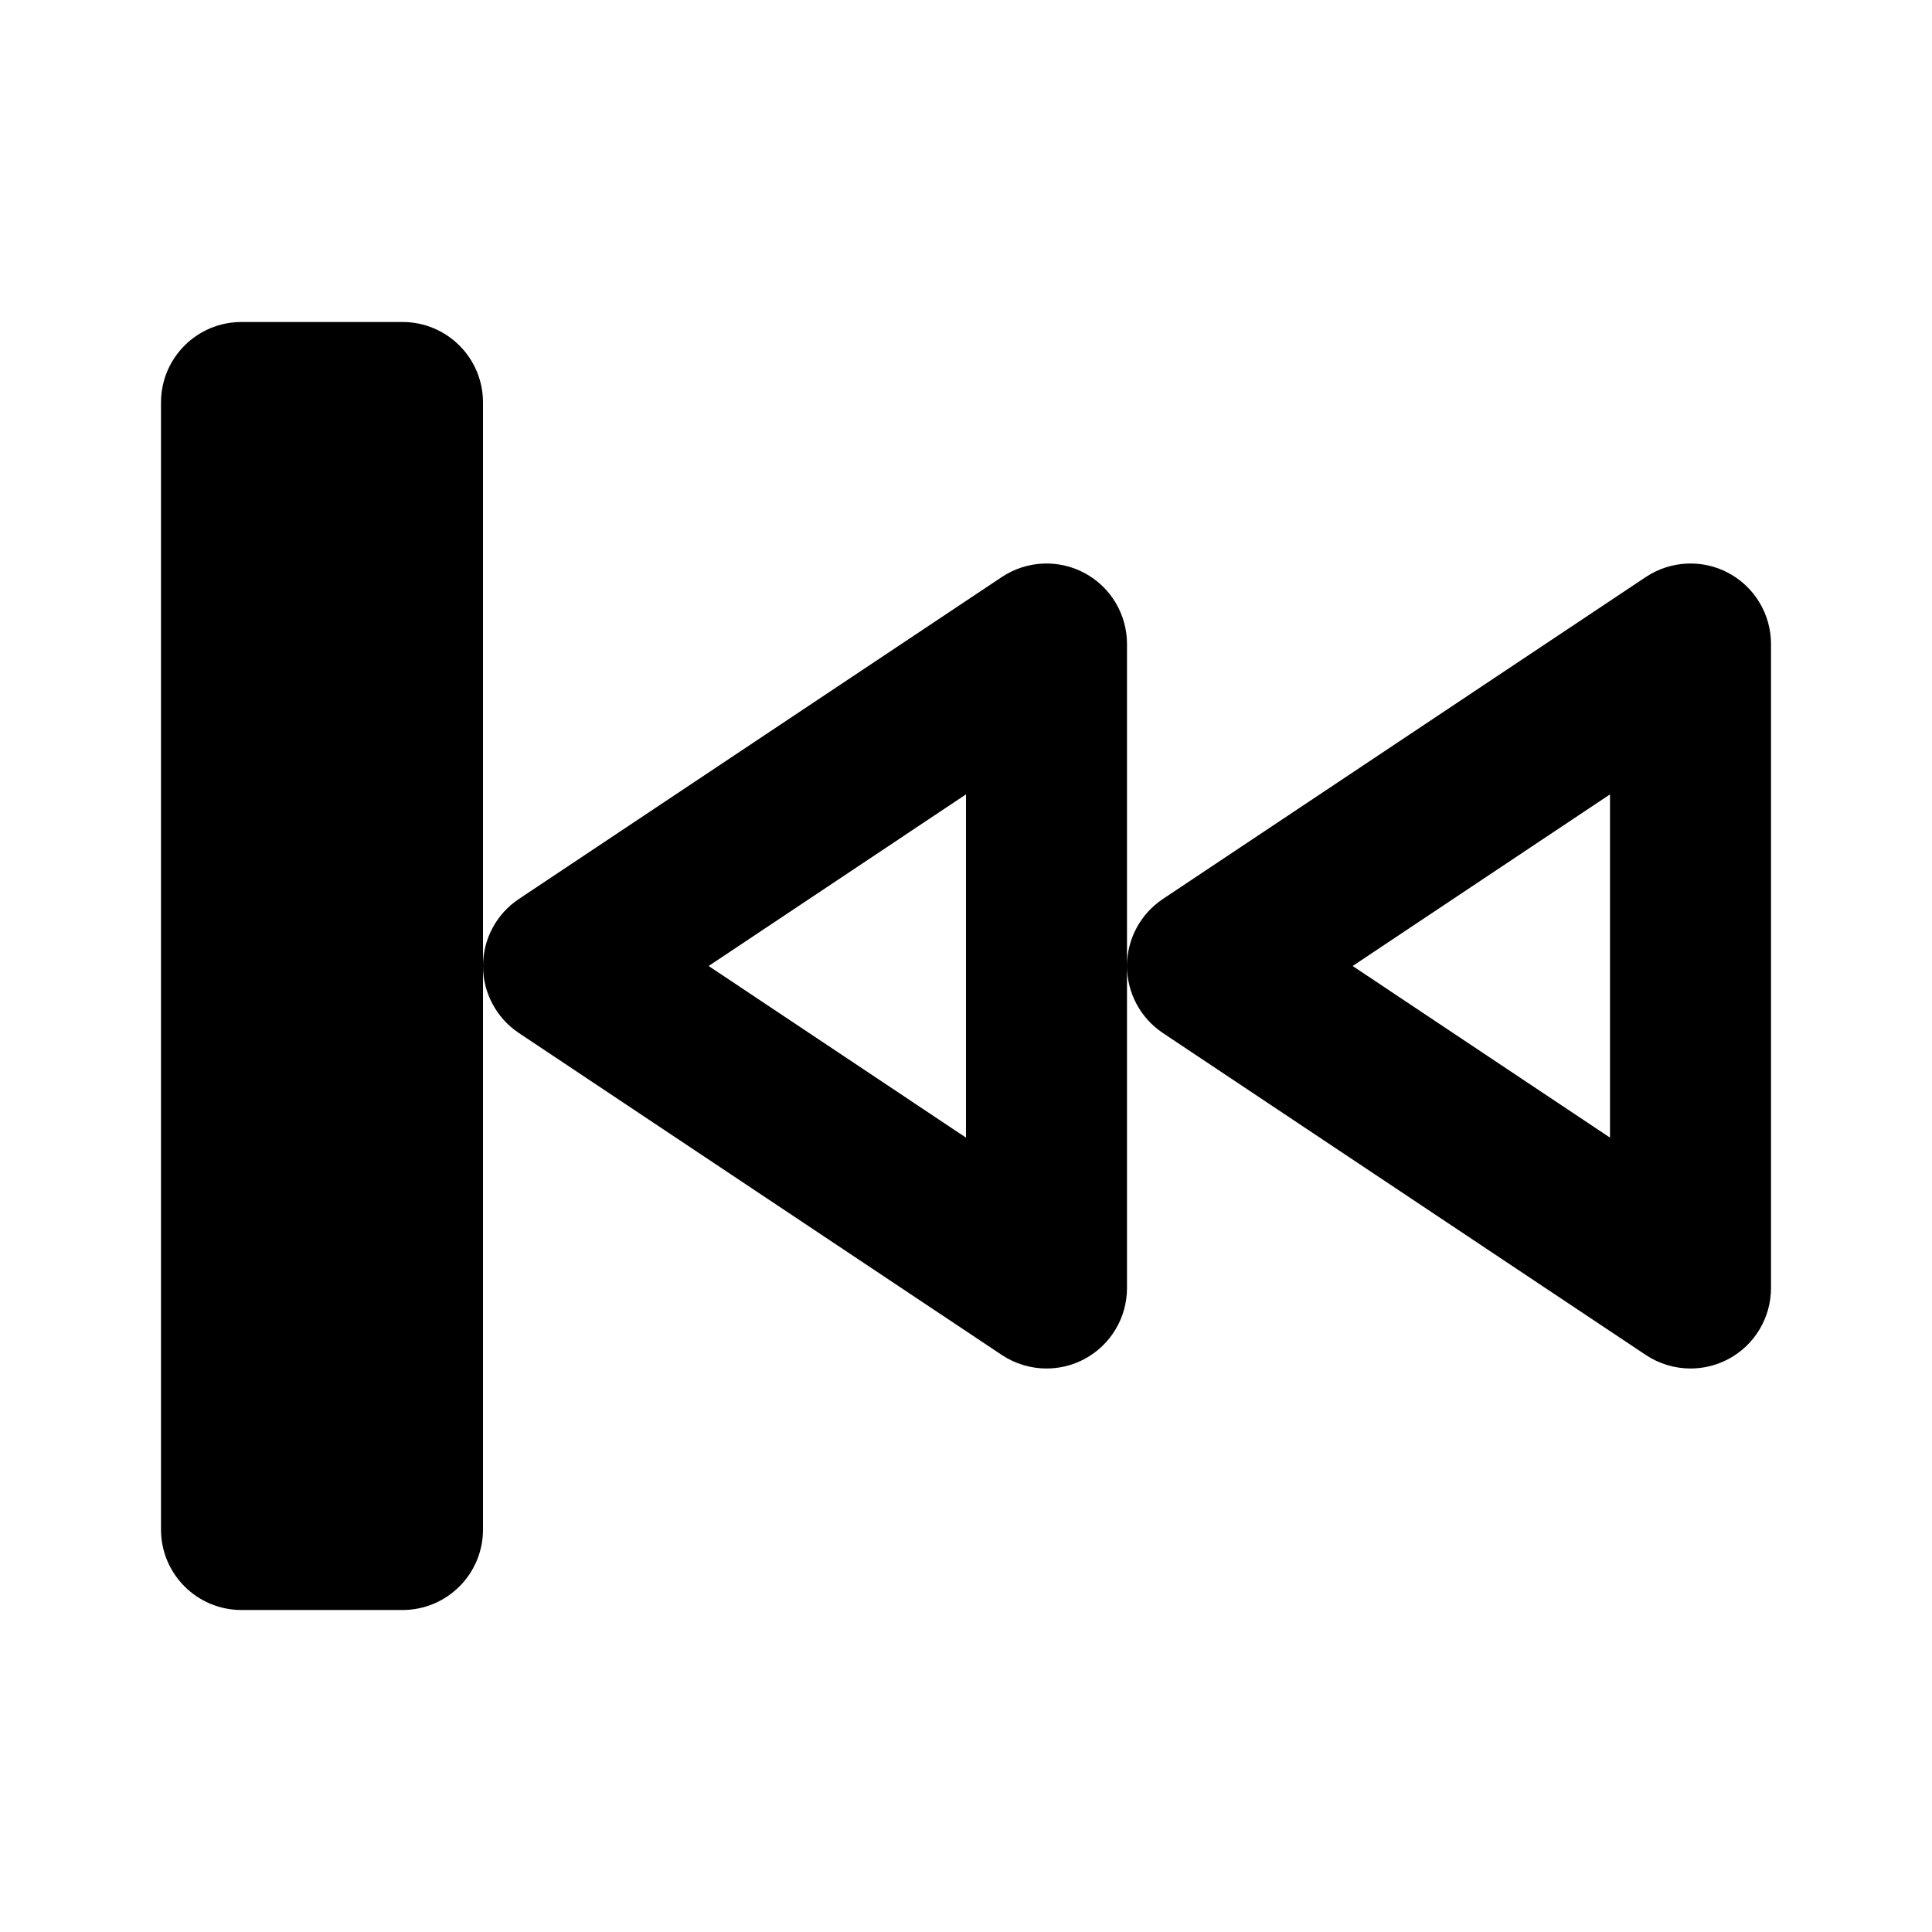 <svg xmlns="http://www.w3.org/2000/svg" width="24" height="24" viewBox="0 0 24 24">
  <path fill-rule="evenodd" d="M12,9.868 L8.803,12 L12,14.132 L12,9.868 Z M14,8 L14,12 L14,16 C14,16.369 13.797,16.708 13.472,16.882 C13.324,16.961 13.162,17 13,17 C12.806,17 12.612,16.943 12.445,16.832 L6.445,12.832 C6.167,12.646 6,12.334 6,12 C6,11.666 6.167,11.353 6.445,11.168 L12.445,7.168 C12.752,6.964 13.147,6.944 13.472,7.118 C13.797,7.292 14,7.631 14,8 L14,8 Z M20,9.868 L16.803,12 L20,14.132 L20,9.868 Z M22,8 L22,16 C22,16.369 21.797,16.708 21.472,16.882 C21.324,16.961 21.162,17 21,17 C20.806,17 20.612,16.943 20.445,16.832 L14.445,12.832 C14.167,12.646 14,12.334 14,12 C14,11.666 14.167,11.353 14.445,11.168 L20.445,7.168 C20.752,6.964 21.147,6.944 21.472,7.118 C21.797,7.292 22,7.631 22,8 L22,8 Z M6,5 L6,12 L6,19 C6,19.553 5.553,20 5,20 L3,20 C2.447,20 2,19.553 2,19 L2,5 C2,4.447 2.447,4 3,4 L5,4 C5.553,4 6,4.447 6,5 L6,5 Z"/>
</svg>
